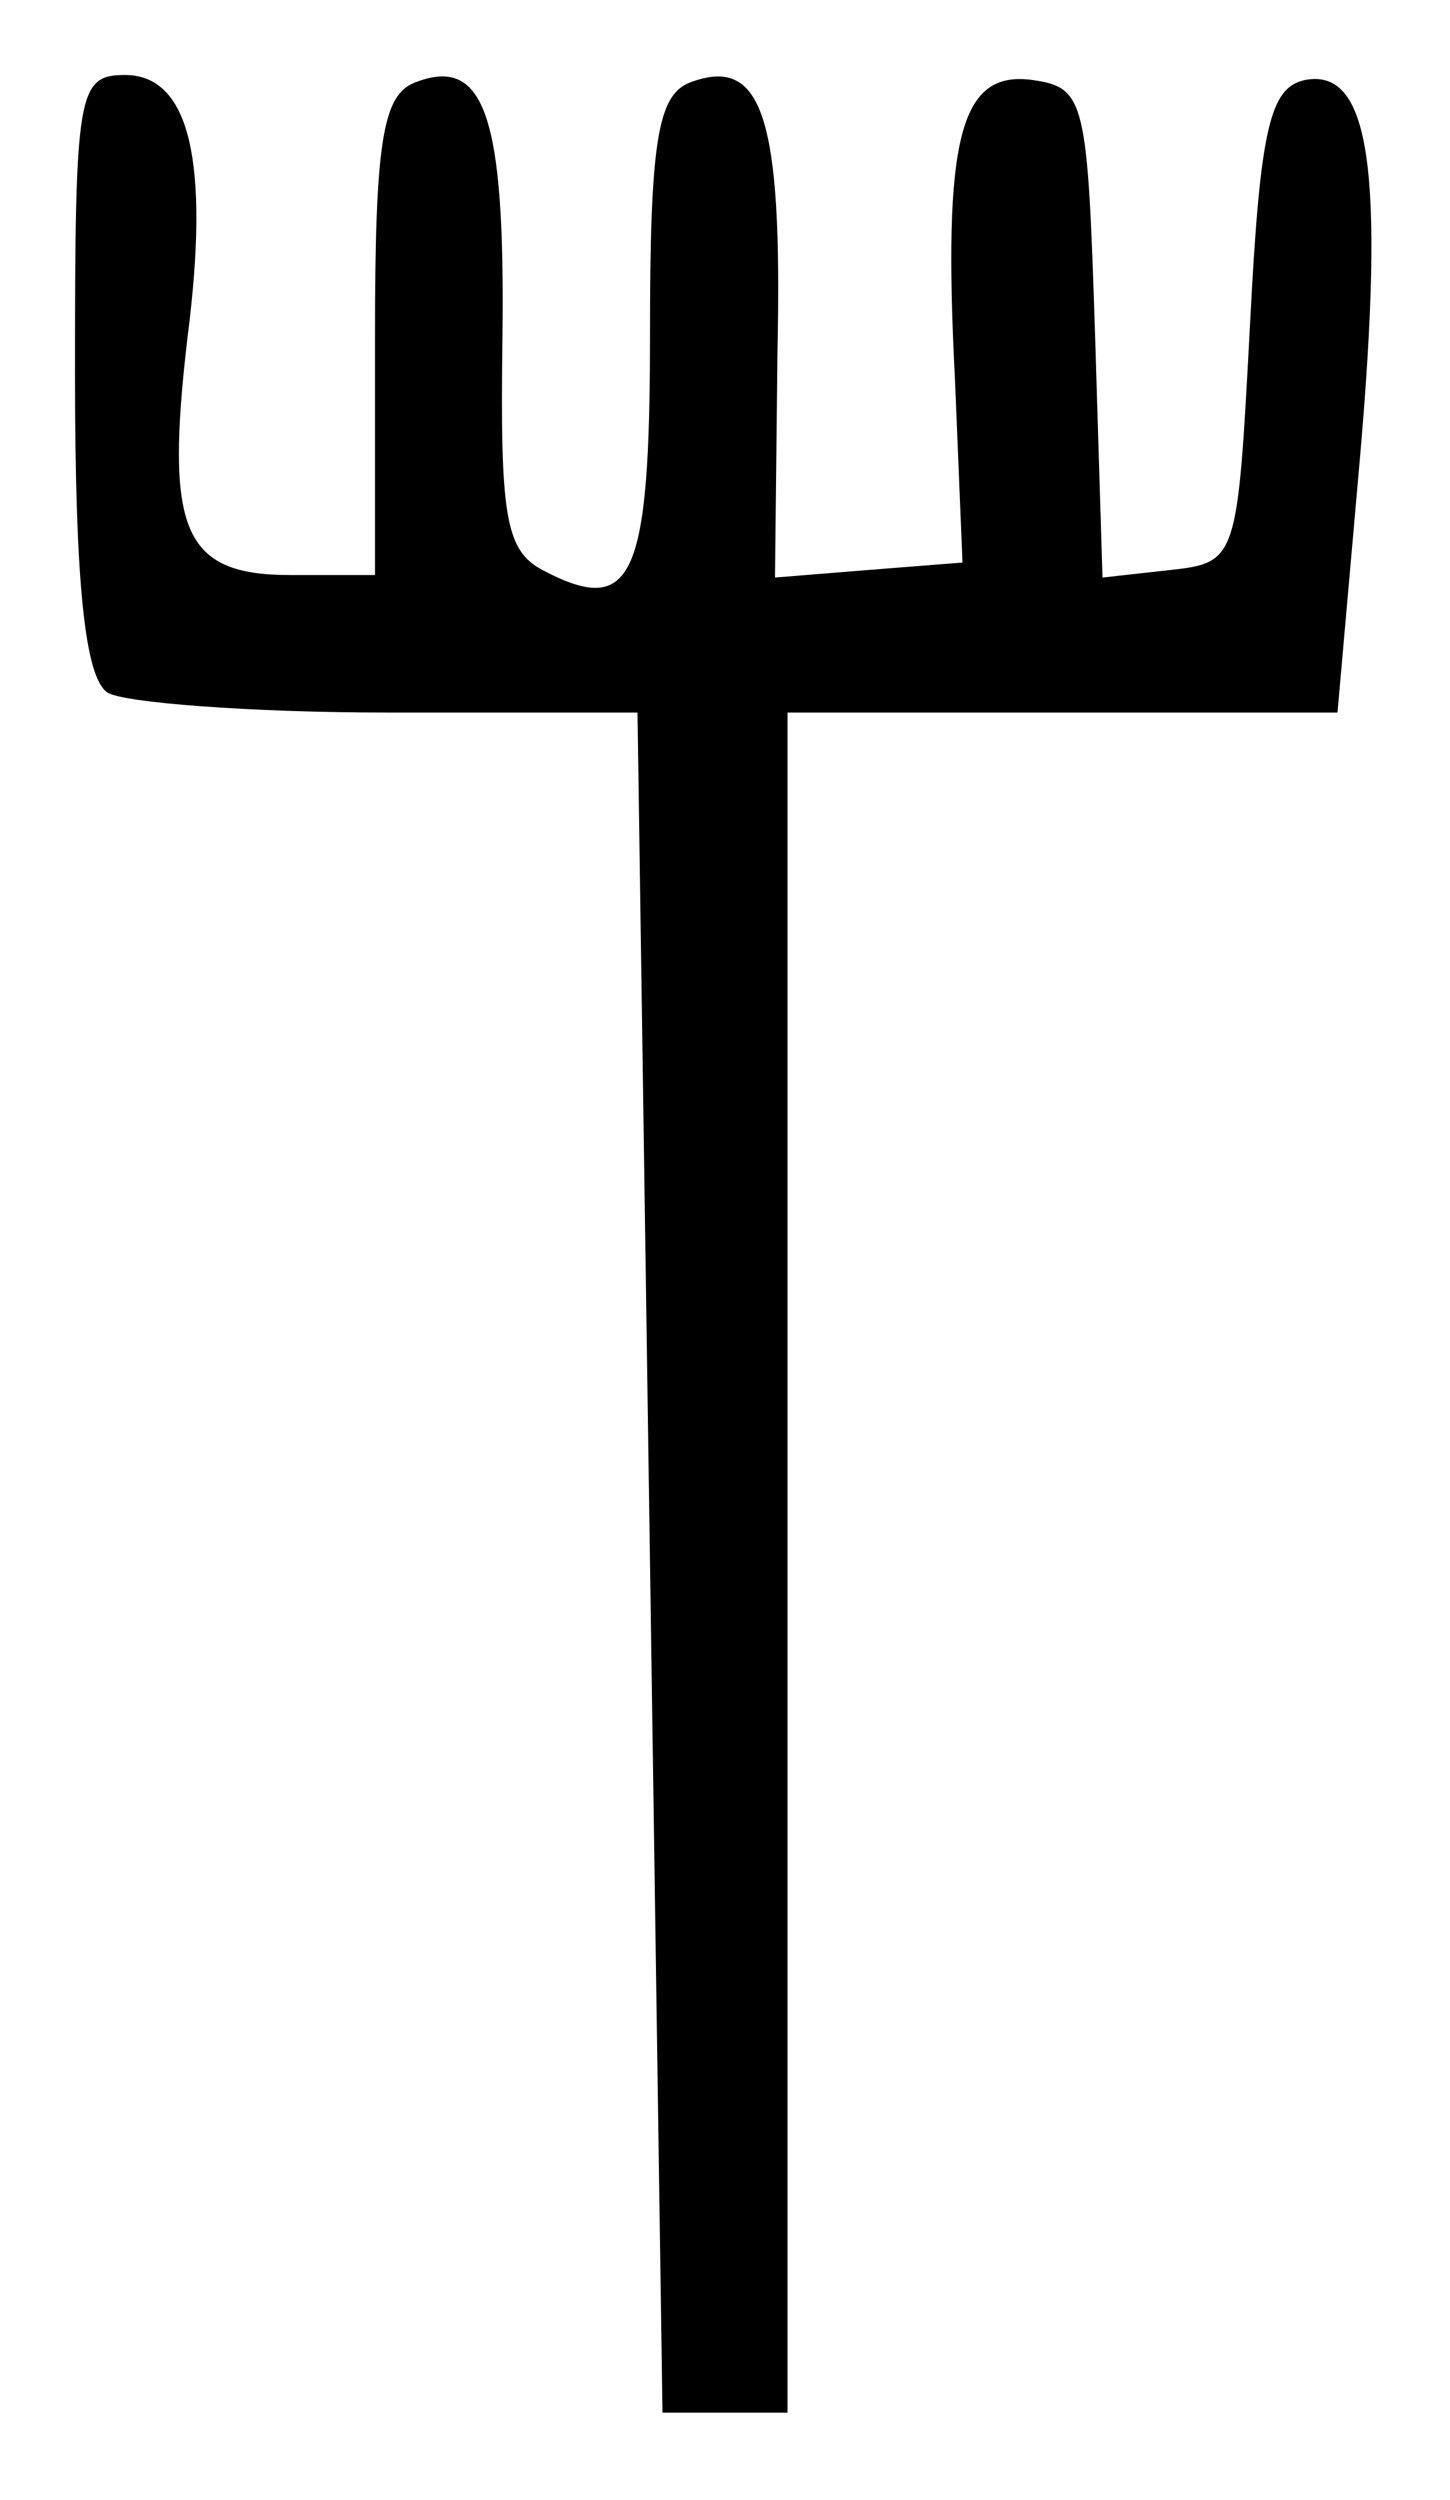 <?xml version="1.0" standalone="no"?>
<!DOCTYPE svg PUBLIC "-//W3C//DTD SVG 20010904//EN"
 "http://www.w3.org/TR/2001/REC-SVG-20010904/DTD/svg10.dtd">
<svg version="1.0" xmlns="http://www.w3.org/2000/svg"
 width="58pt" height="100pt" viewBox="0 0 58 100"
 preserveAspectRatio="xMidYMid meet">
<g transform="translate(0,100) scale(0.1,-0.1)"
fill="#000000" stroke="none">
<path d="M30 851 c0 -85 4 -122 13 -128 6 -4 57 -8 112 -8 l100 0 5 -340 5
-340 25 0 25 0 0 340 0 340 110 0 110 0 9 102 c10 115 4 156 -22 151 -14 -3
-18 -19 -22 -98 -5 -94 -5 -95 -32 -98 l-27 -3 -3 98 c-3 93 -4 98 -25 101
-29 4 -36 -23 -31 -120 l3 -73 -38 -3 -37 -3 1 91 c2 93 -6 118 -35 107 -13
-5 -16 -24 -16 -101 0 -98 -7 -113 -43 -94 -15 8 -17 22 -16 94 1 87 -7 112
-35 101 -13 -5 -16 -24 -16 -102 l0 -95 -34 0 c-43 0 -50 18 -41 95 9 70 1
105 -25 105 -19 0 -20 -7 -20 -119z"/>
</g>
</svg>
